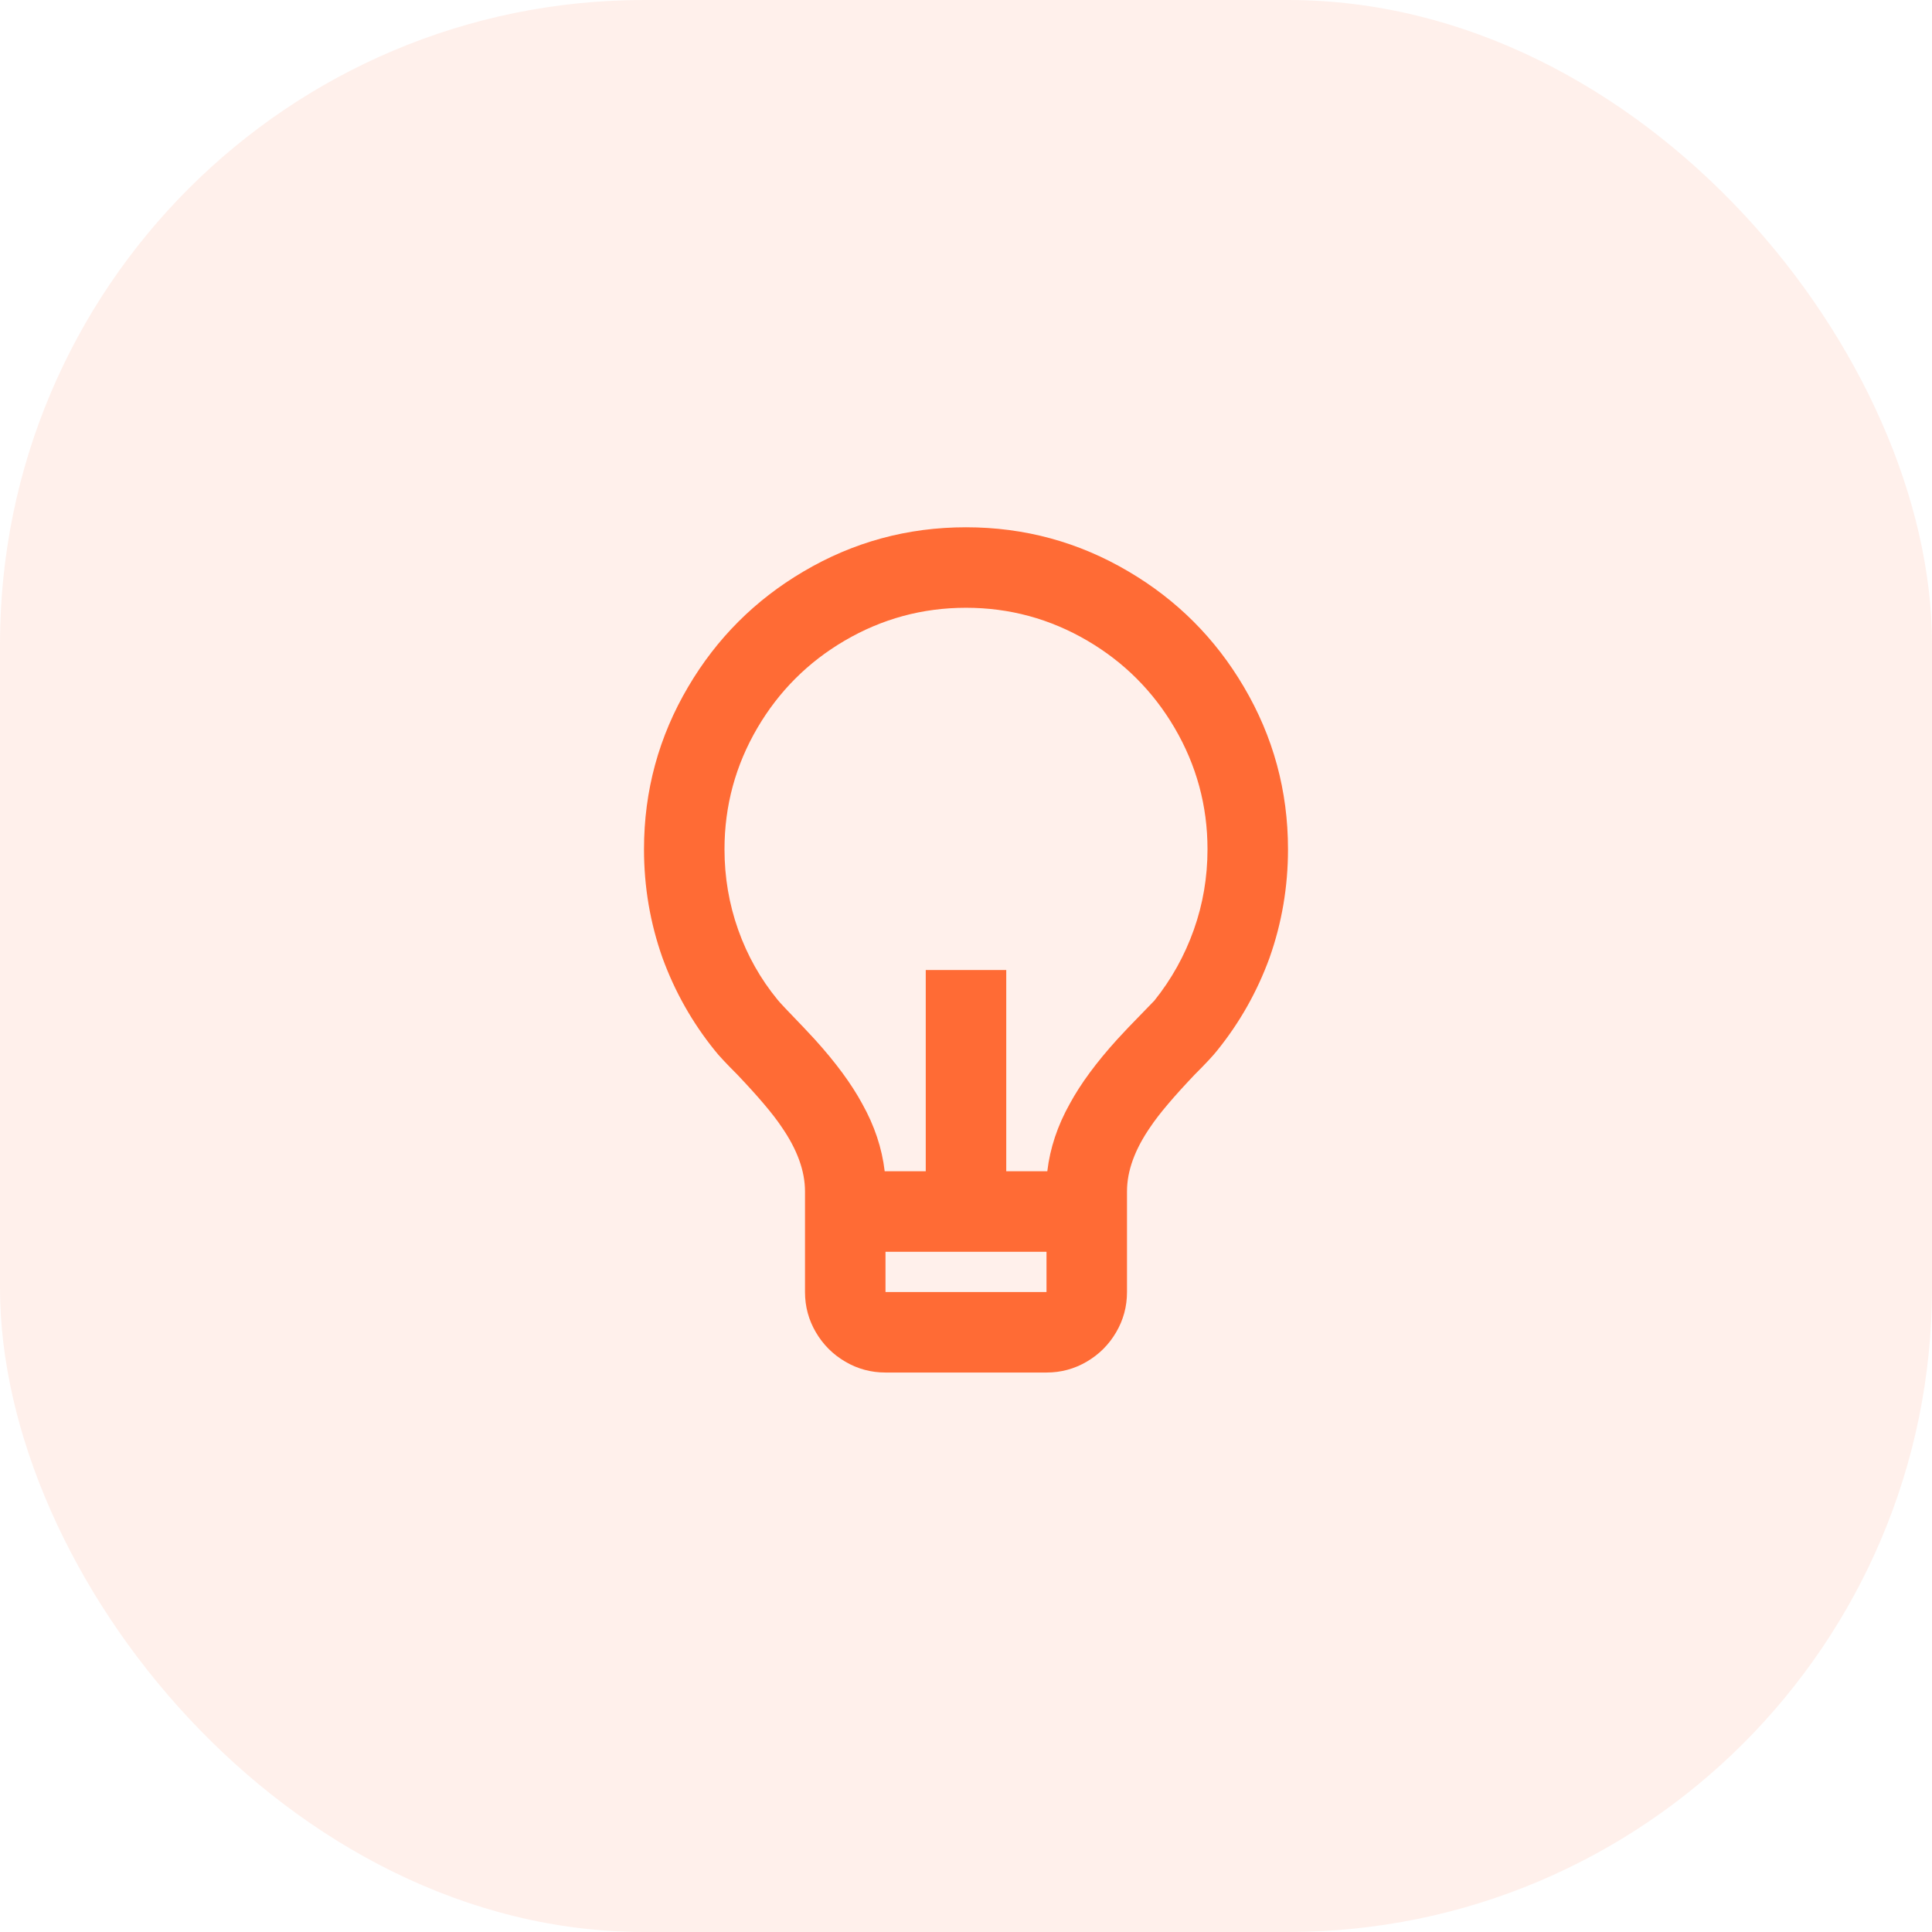 <svg width="48" height="48" viewBox="0 0 48 48" fill="none" xmlns="http://www.w3.org/2000/svg">
<rect width="48" height="48" rx="16" fill="#FF6B35" fill-opacity="0.1"/>
<path d="M21.98 29.1H23V24.1H25V29.1H26.02C26.087 28.527 26.273 27.967 26.58 27.42C26.847 26.927 27.24 26.393 27.76 25.82L28.04 25.52C28.427 25.12 28.64 24.9 28.68 24.86C29.107 24.327 29.433 23.74 29.66 23.1C29.887 22.46 30 21.793 30 21.1C30 20.02 29.727 19.013 29.18 18.08C28.647 17.173 27.927 16.453 27.02 15.92C26.087 15.373 25.08 15.1 24 15.1C22.92 15.1 21.913 15.373 20.98 15.92C20.073 16.453 19.353 17.173 18.82 18.08C18.273 19.013 18 20.02 18 21.1C18 21.793 18.113 22.46 18.34 23.1C18.567 23.74 18.893 24.32 19.32 24.84C19.36 24.893 19.573 25.12 19.96 25.52L20.24 25.82C20.76 26.393 21.153 26.927 21.42 27.42C21.727 27.967 21.913 28.527 21.98 29.1ZM22 31.1V32.1H26V31.1H22ZM17.76 26.1C17.2 25.407 16.767 24.64 16.46 23.8C16.153 22.933 16 22.033 16 21.1C16 19.647 16.367 18.3 17.1 17.06C17.807 15.86 18.76 14.907 19.96 14.2C21.2 13.467 22.547 13.1 24 13.1C25.453 13.1 26.8 13.467 28.04 14.2C29.24 14.907 30.193 15.86 30.9 17.06C31.633 18.3 32 19.647 32 21.1C32 22.033 31.847 22.933 31.54 23.8C31.233 24.64 30.8 25.407 30.24 26.1C30.147 26.22 29.96 26.42 29.68 26.7C29.16 27.247 28.793 27.68 28.58 28C28.193 28.56 28 29.093 28 29.6V32.1C28 32.46 27.91 32.793 27.73 33.1C27.55 33.407 27.307 33.65 27 33.83C26.693 34.01 26.36 34.1 26 34.1H22C21.64 34.1 21.307 34.01 21 33.83C20.693 33.65 20.45 33.407 20.27 33.1C20.09 32.793 20 32.46 20 32.1V29.6C20 29.093 19.807 28.56 19.42 28C19.207 27.68 18.84 27.247 18.32 26.7C18.04 26.42 17.853 26.22 17.76 26.1Z" fill="#FF6B35"/>
</svg>

